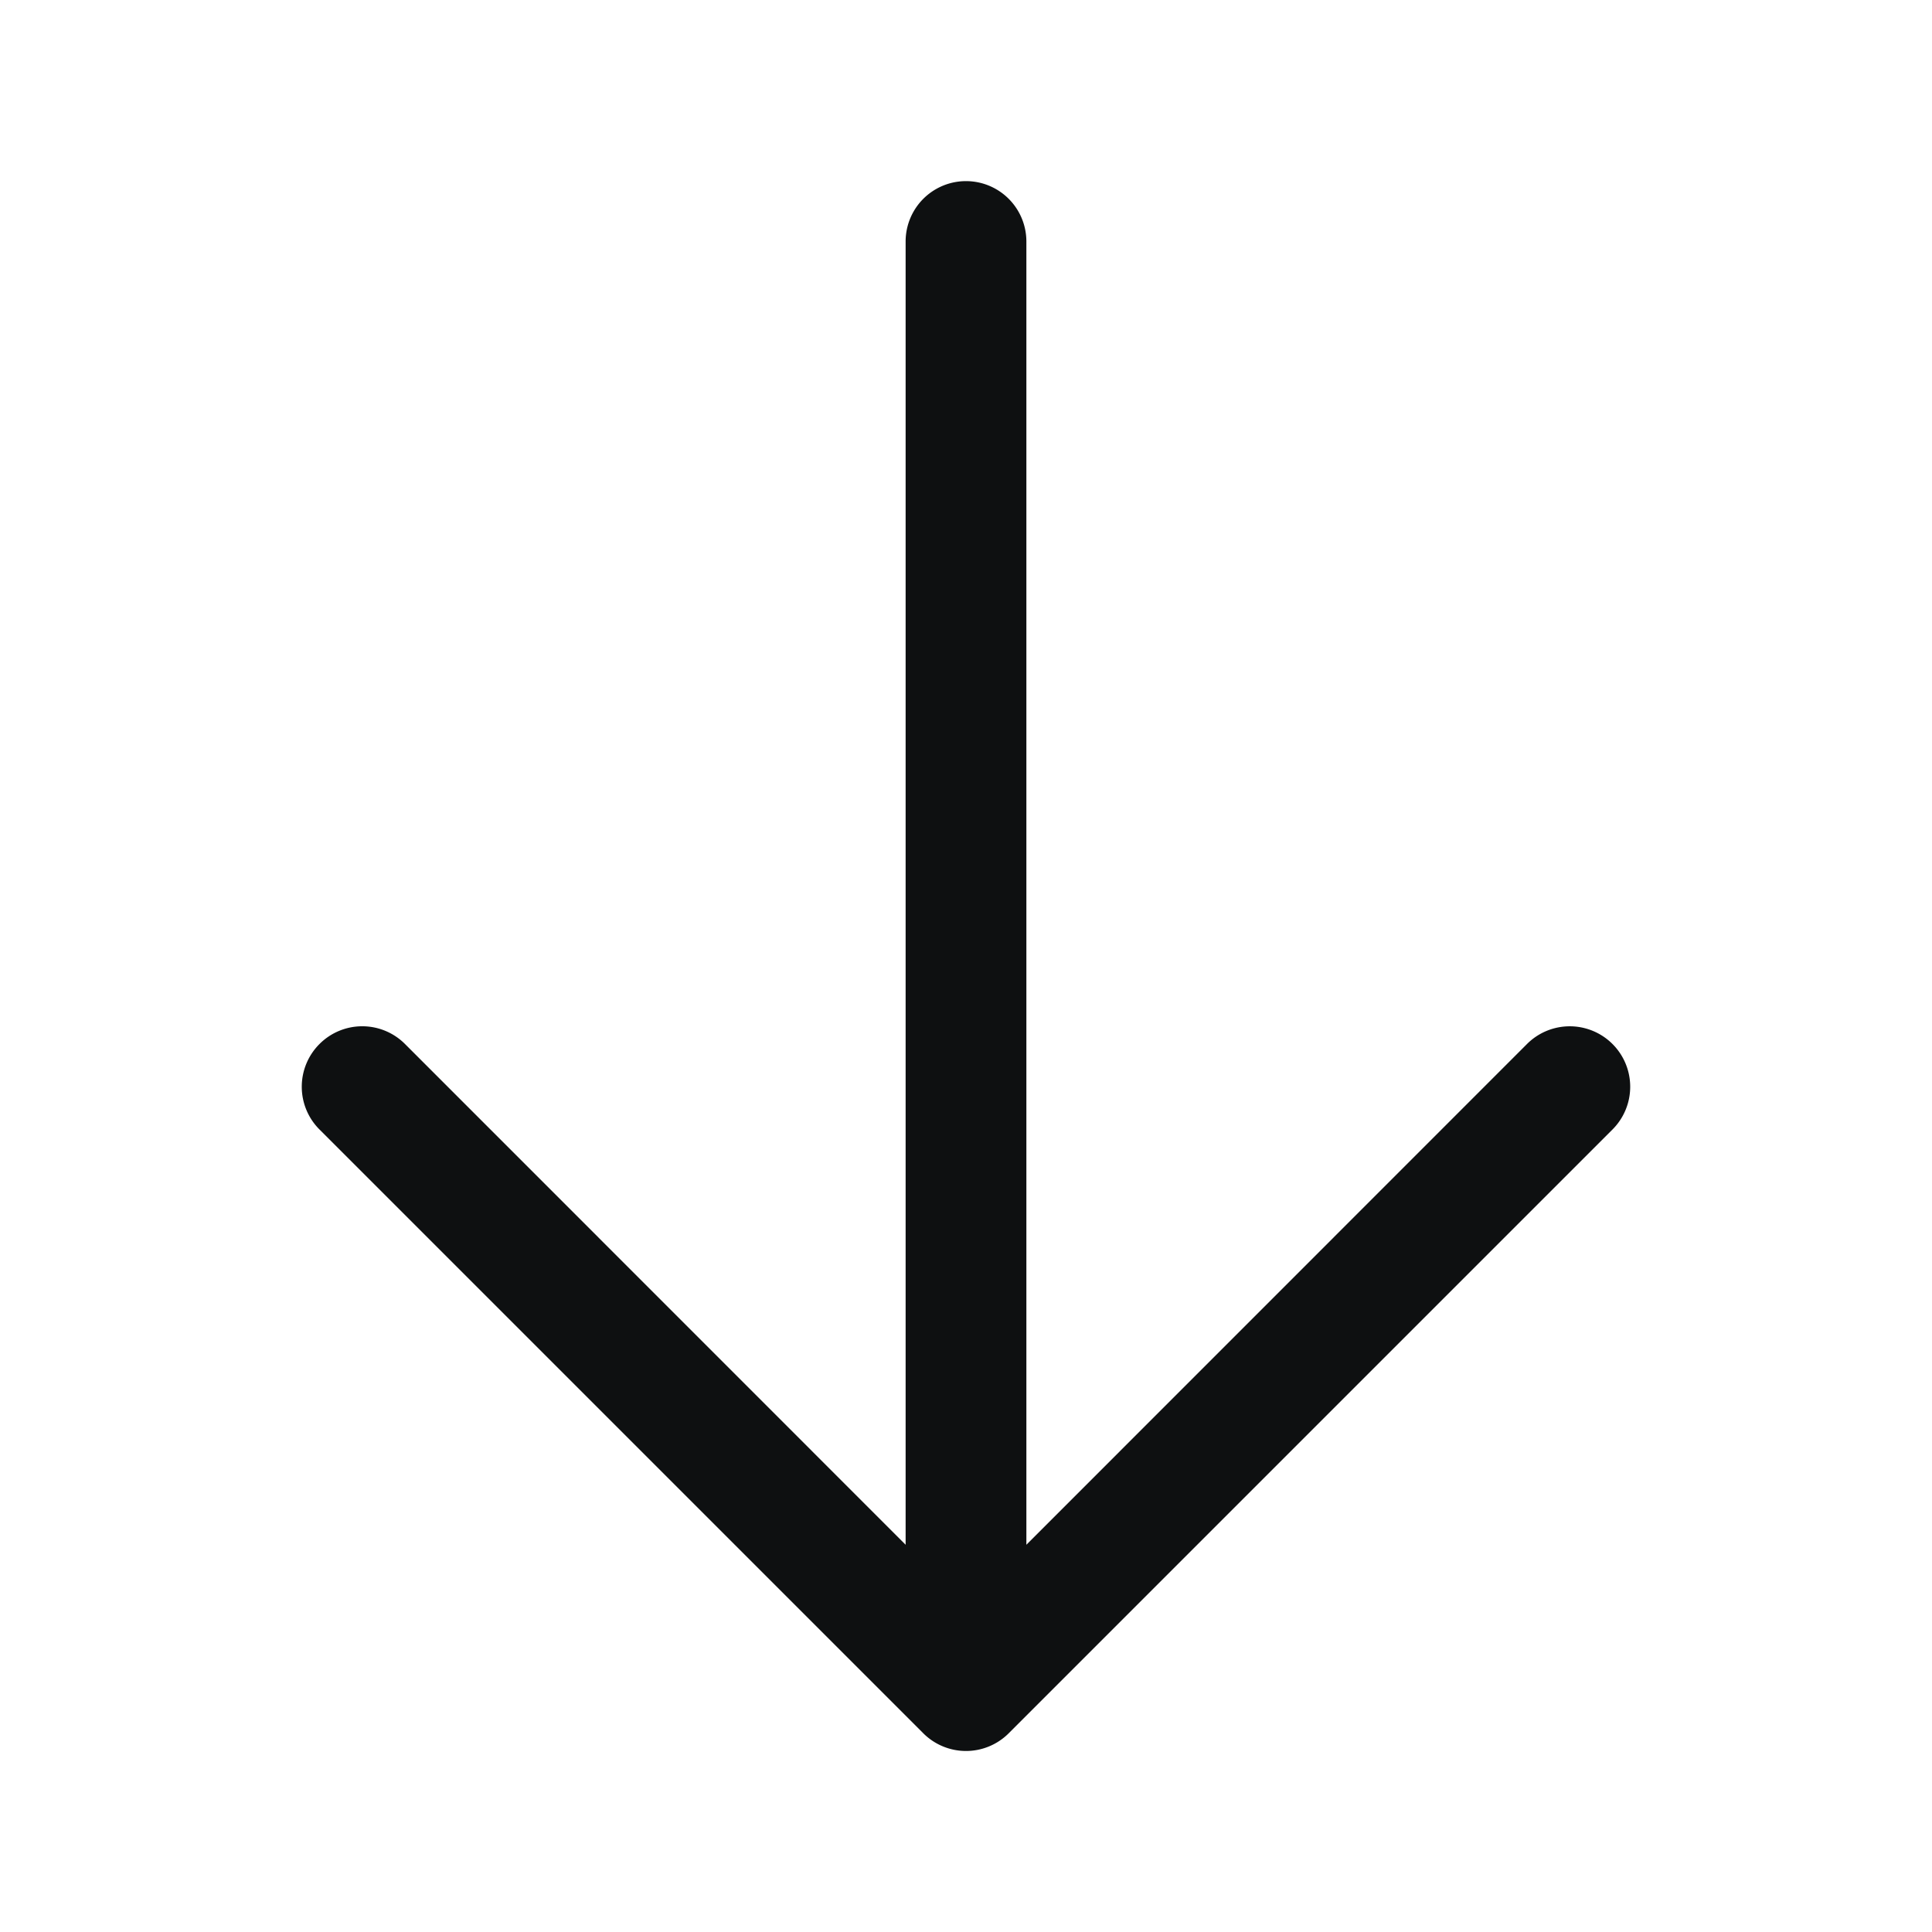 <svg xmlns="http://www.w3.org/2000/svg" fill="none" viewBox="0 0 16 16"><path fill="#0E1011" fill-rule="evenodd" d="M2.646 8.646a.5.5 0 0 0 0 .708l5 5a.5.5 0 0 0 .708 0l5-5a.5.5 0 0 0-.708-.708L8.5 12.793V2a.5.5 0 0 0-1 0v10.793L3.354 8.646a.5.5 0 0 0-.708 0Z" clip-rule="evenodd"/></svg>